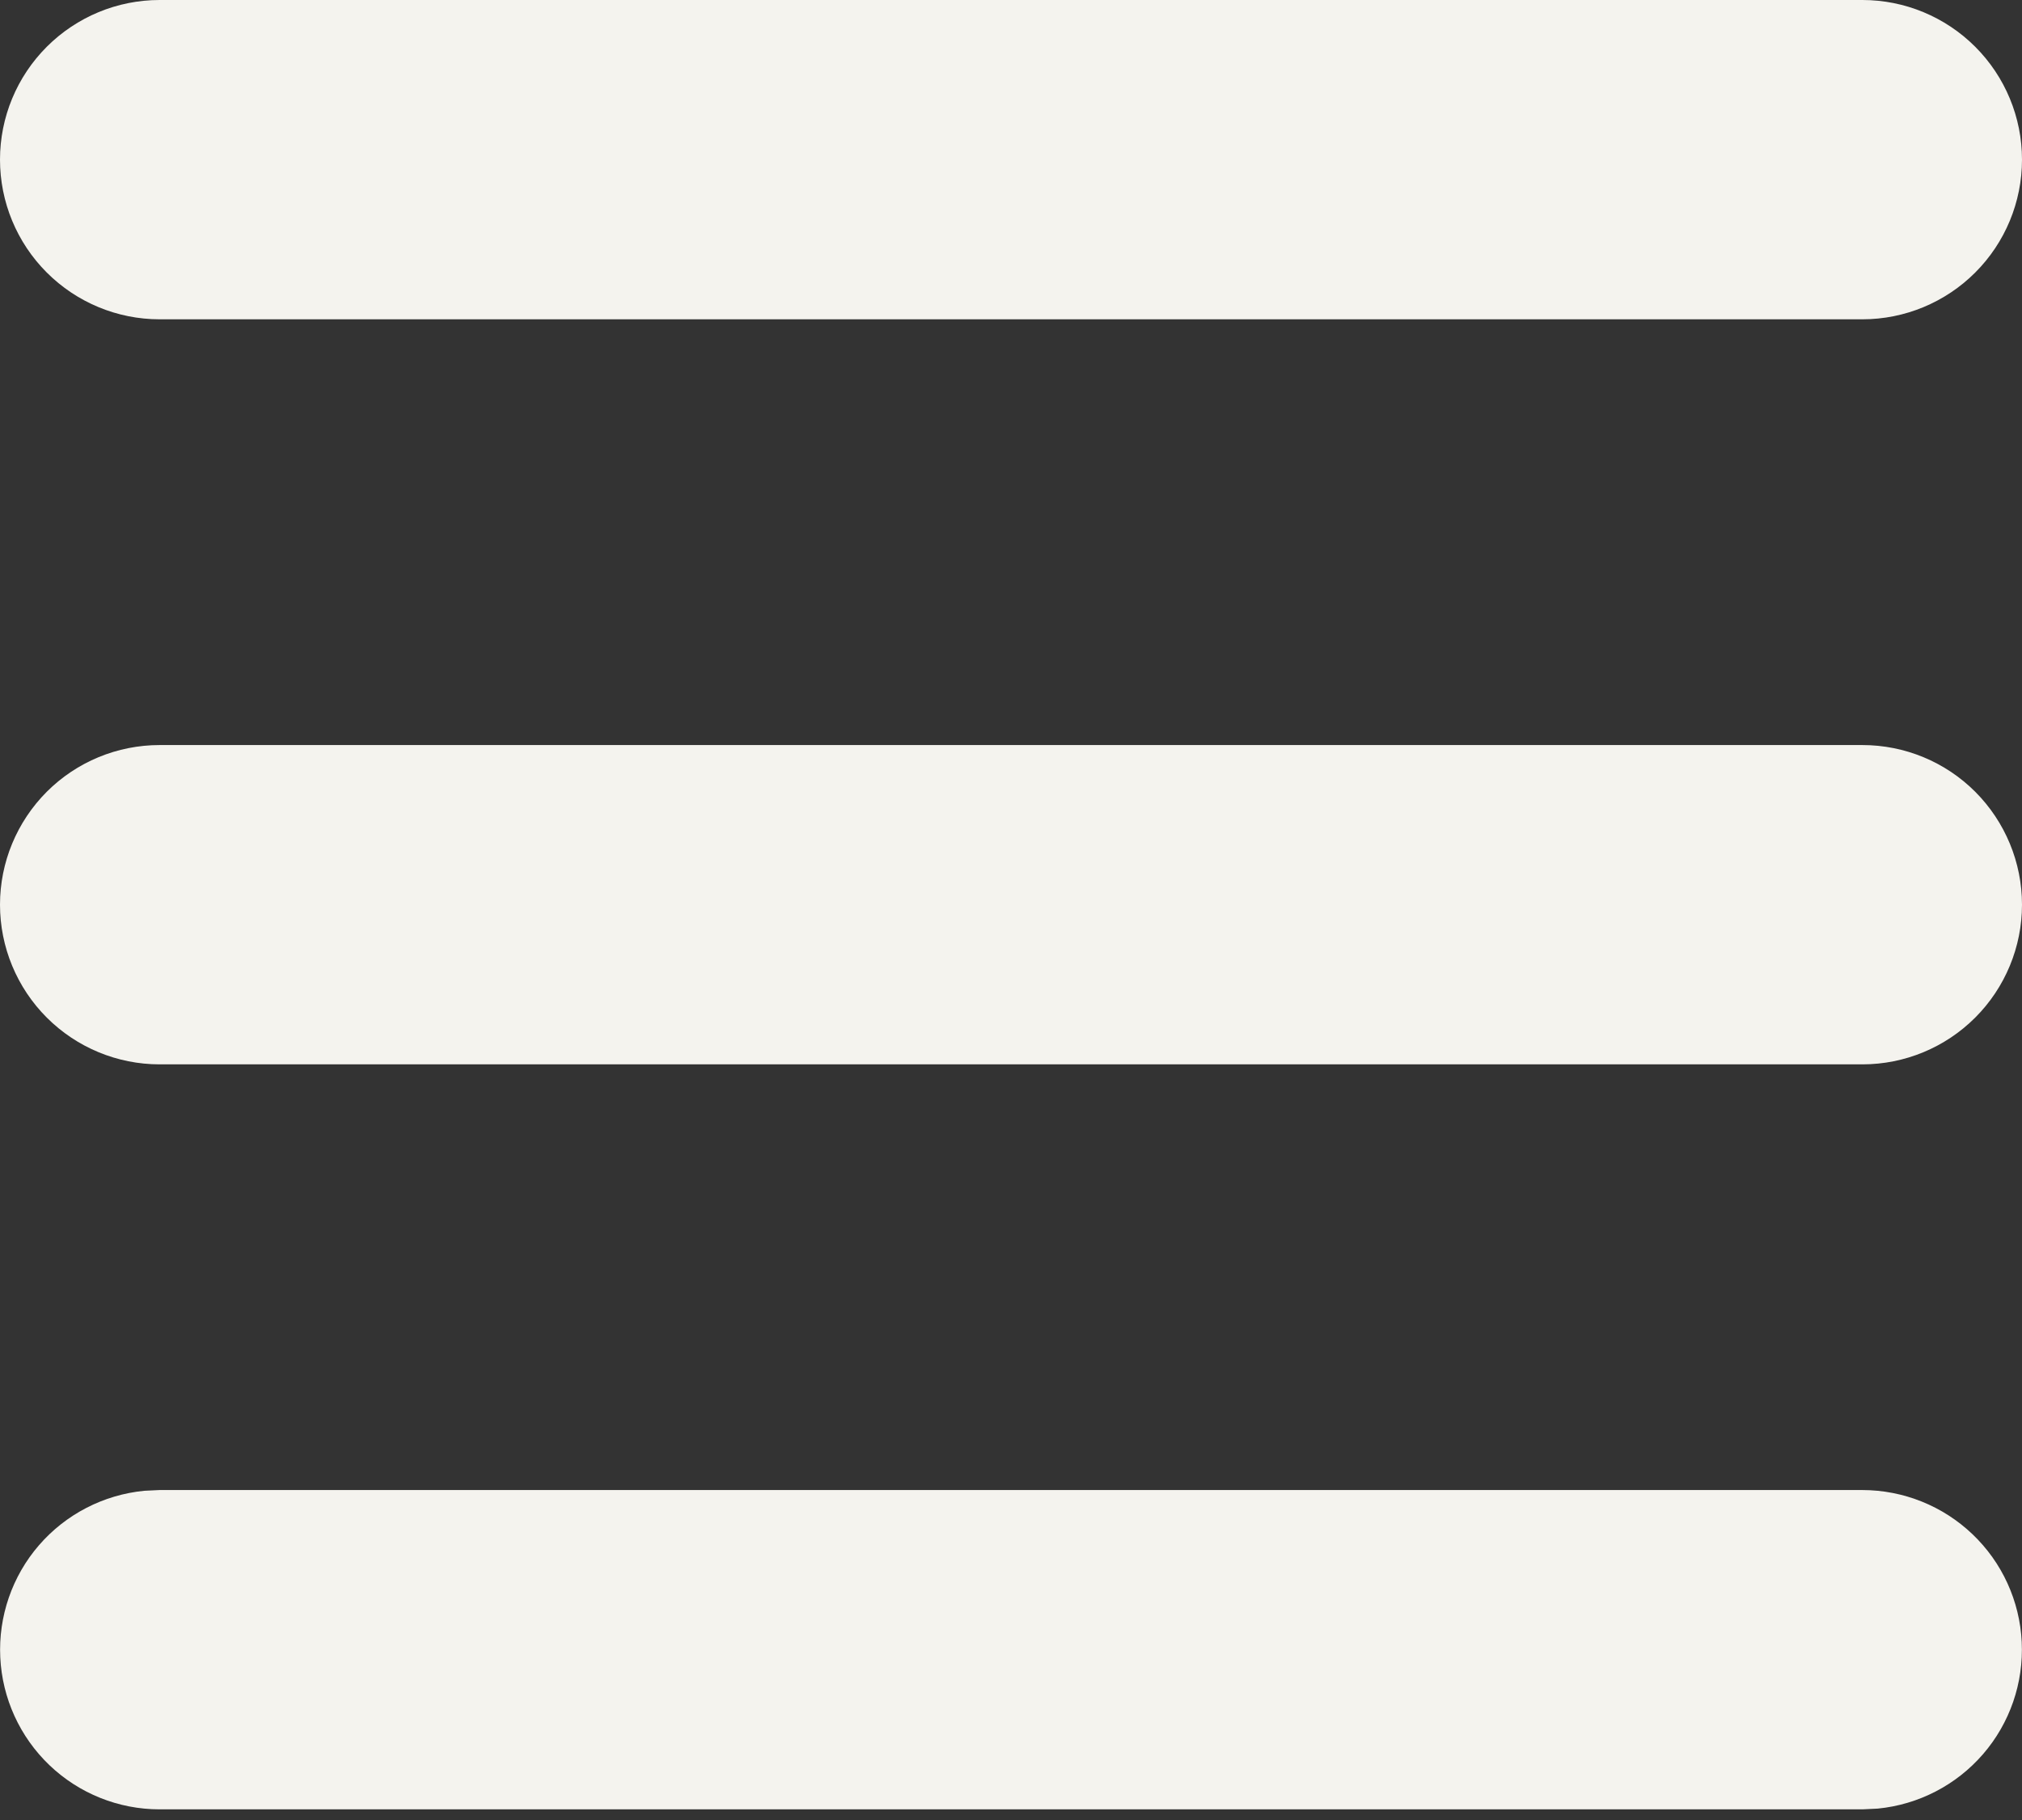 <svg width="30" height="27" viewBox="0 0 30 27" fill="none" xmlns="http://www.w3.org/2000/svg">
<rect x="0" y="0" width="30" height="27" fill="#333333" stroke="none"/>
<path d="M27.632 22.105C28.24 22.106 28.825 22.34 29.265 22.76C29.705 23.179 29.967 23.752 29.996 24.36C30.025 24.967 29.82 25.563 29.422 26.023C29.024 26.483 28.464 26.772 27.859 26.831L27.632 26.842H2.368C1.76 26.842 1.175 26.608 0.735 26.188C0.295 25.768 0.033 25.195 0.004 24.587C-0.025 23.98 0.18 23.384 0.578 22.924C0.976 22.464 1.536 22.175 2.141 22.116L2.368 22.105H27.632ZM27.632 11.053C28.26 11.053 28.862 11.302 29.306 11.746C29.75 12.191 30 12.793 30 13.421C30 14.049 29.75 14.652 29.306 15.096C28.862 15.54 28.26 15.79 27.632 15.79H2.368C1.74 15.79 1.138 15.54 0.694 15.096C0.25 14.652 0 14.049 0 13.421C0 12.793 0.25 12.191 0.694 11.746C1.138 11.302 1.74 11.053 2.368 11.053H27.632ZM27.632 0C28.26 0 28.862 0.25 29.306 0.694C29.75 1.138 30 1.74 30 2.368C30 2.997 29.75 3.599 29.306 4.043C28.862 4.487 28.26 4.737 27.632 4.737H2.368C1.74 4.737 1.138 4.487 0.694 4.043C0.25 3.599 0 2.997 0 2.368C0 1.74 0.25 1.138 0.694 0.694C1.138 0.25 1.74 0 2.368 0H27.632Z" fill="#F4F3EE"/>
</svg>
